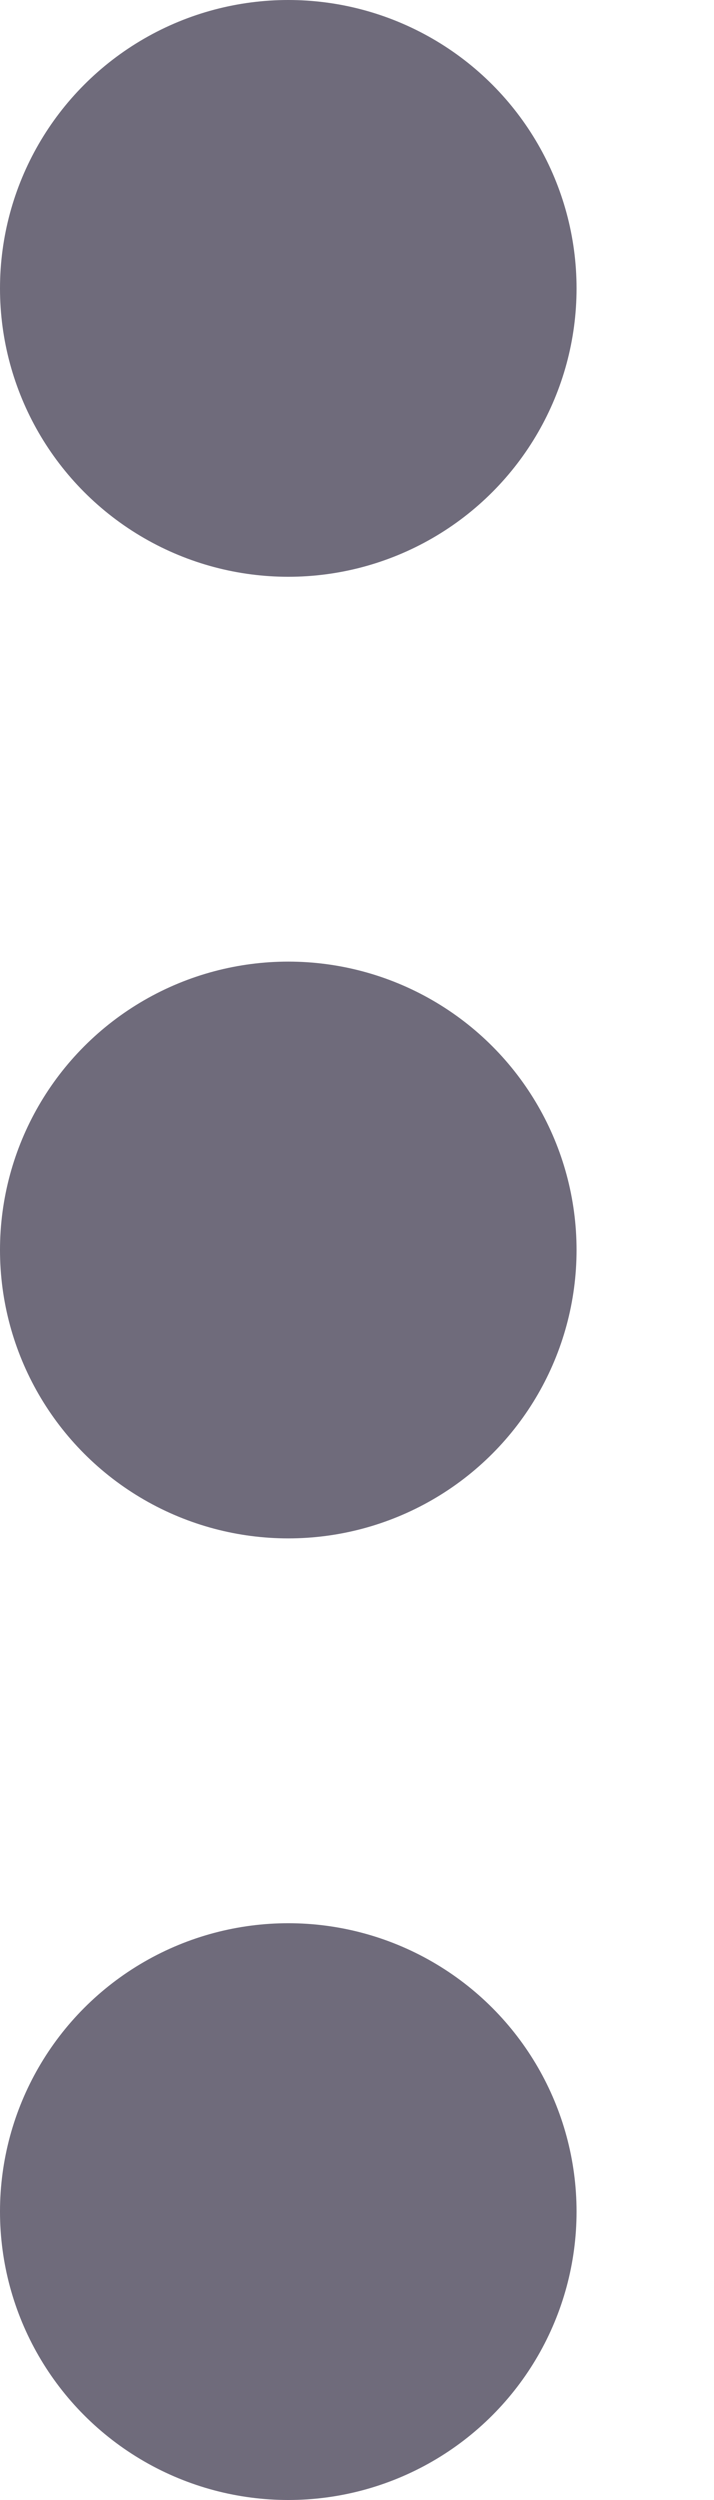 <svg width="4" height="14" viewBox="0 0 4 14" fill="none" xmlns="http://www.w3.org/2000/svg">
<circle cx="1.615" cy="1.615" r="1.615" fill="#6F6B7B"/>
<circle cx="1.615" cy="7" r="1.615" fill="#6F6B7B"/>
<circle cx="1.615" cy="12.385" r="1.615" fill="#6F6B7B"/>
</svg>
